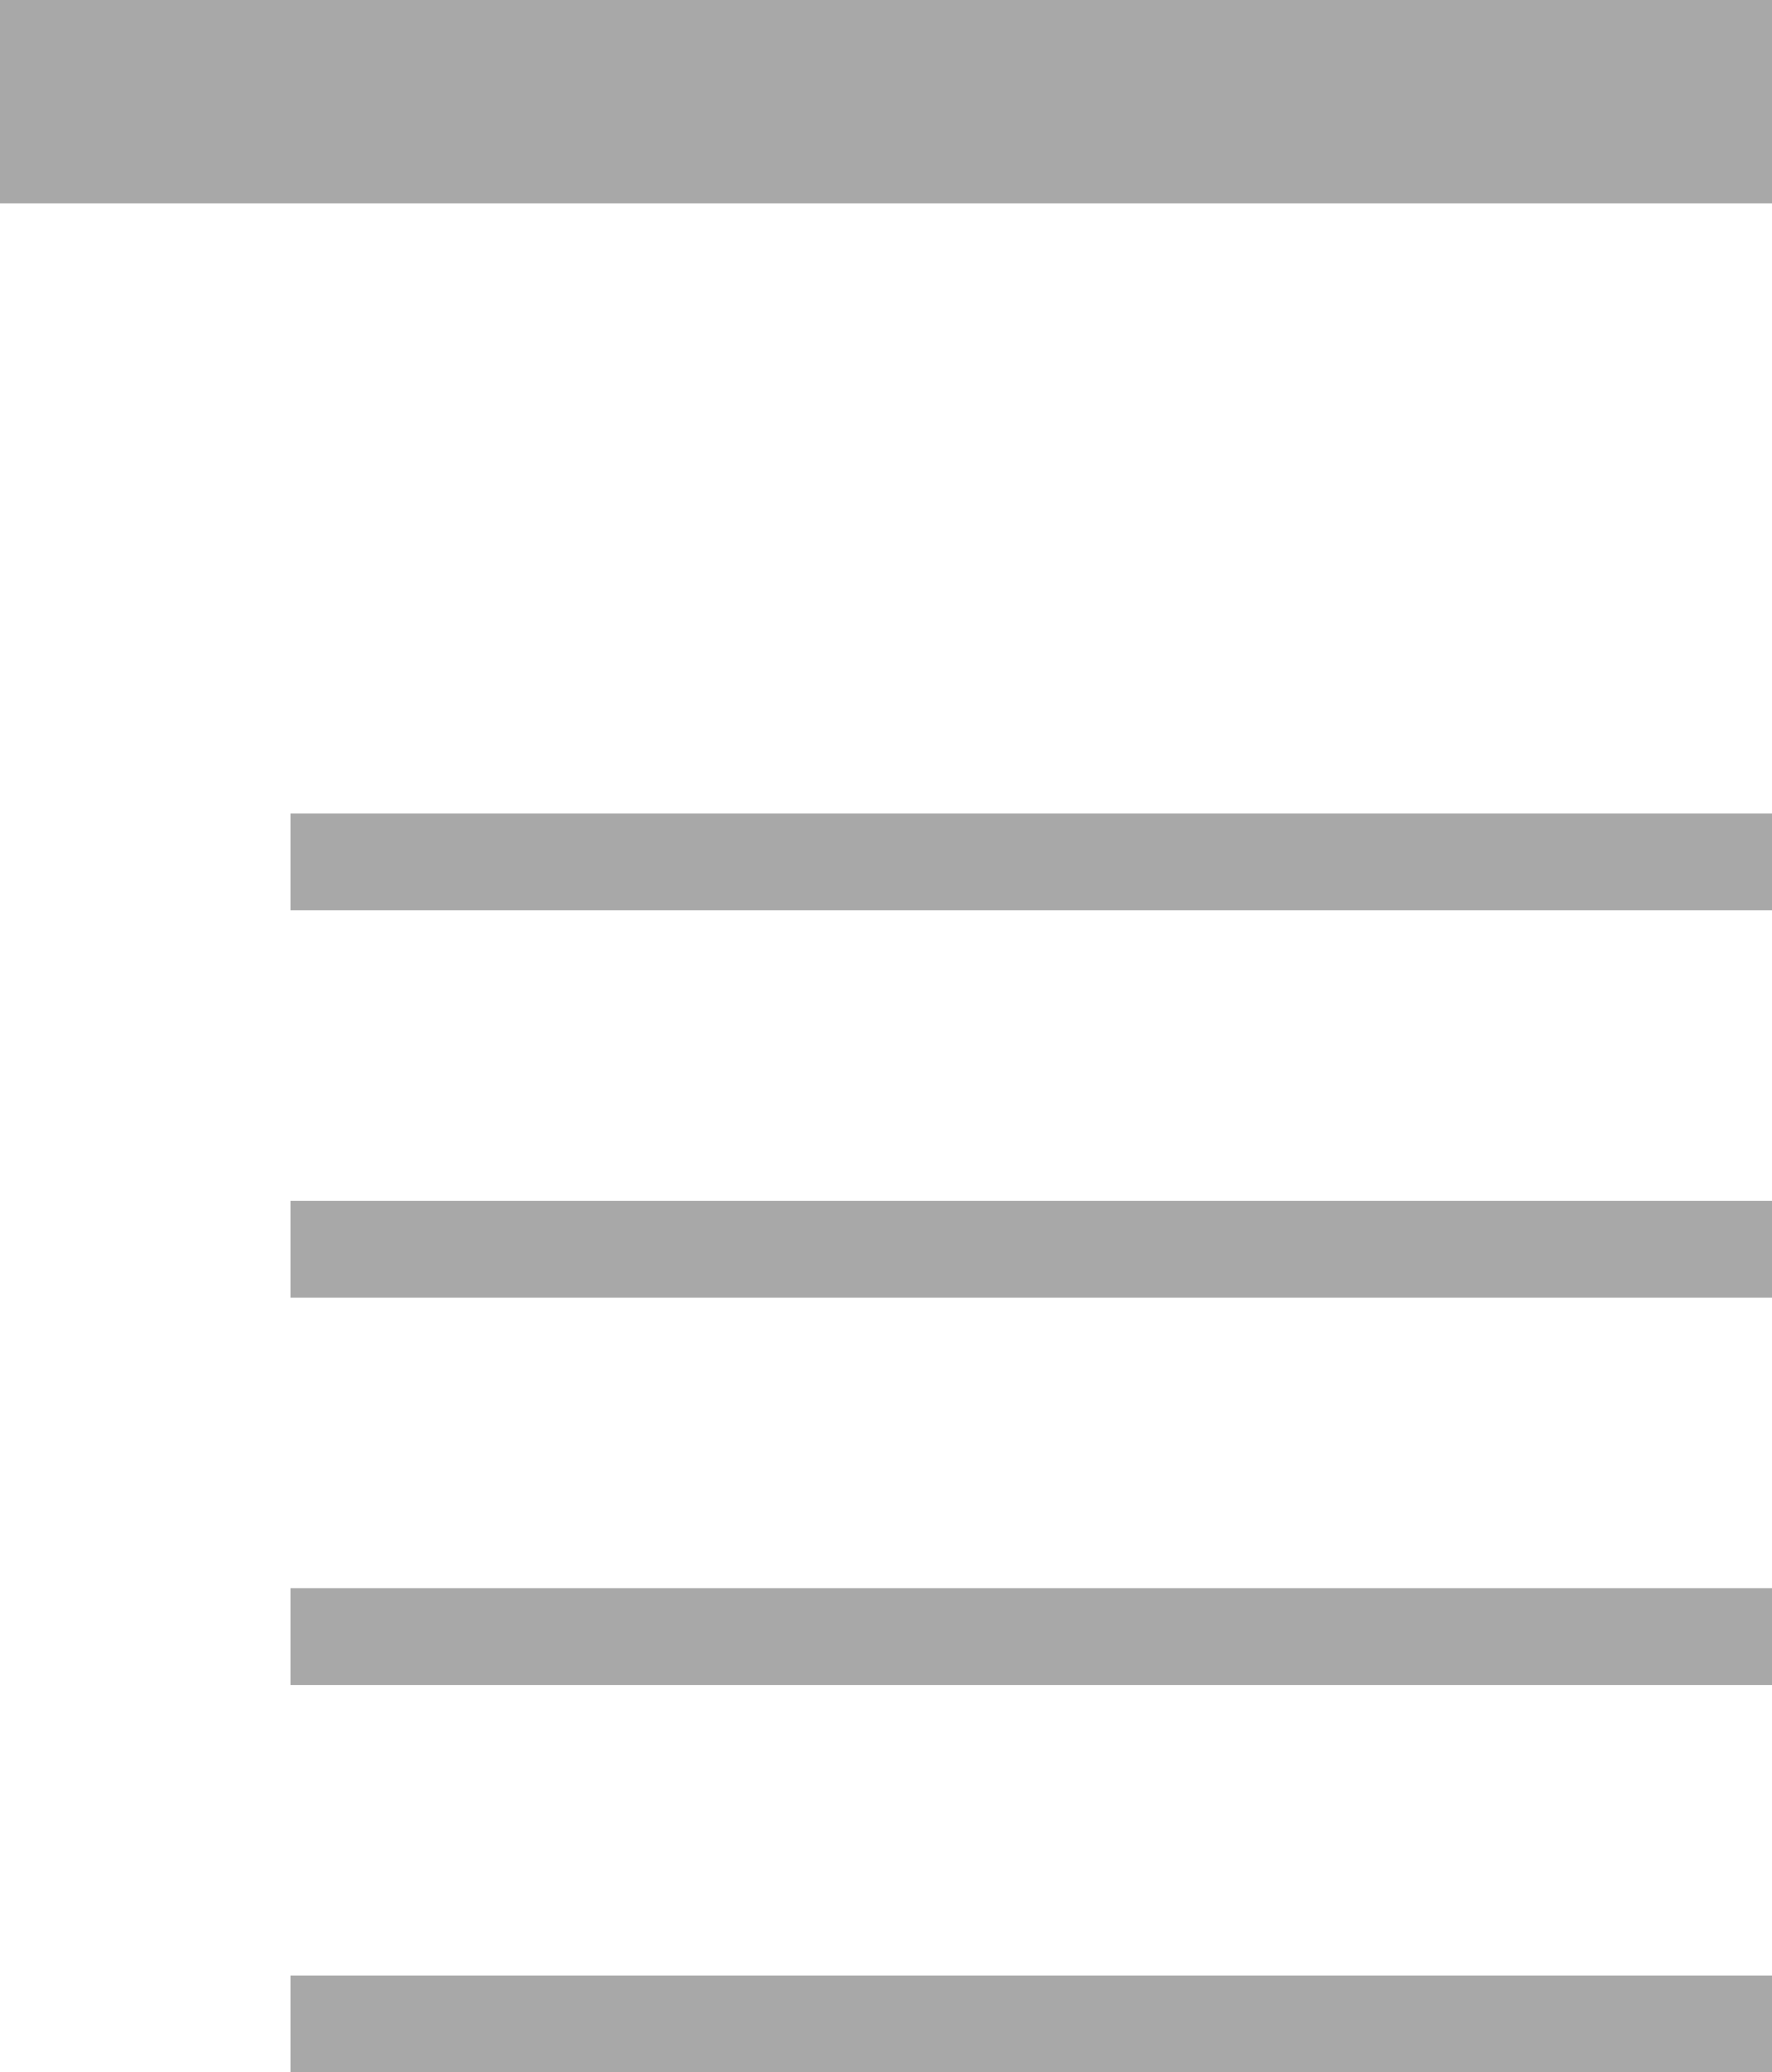 <svg width="183" height="214" viewBox="0 0 183 214" fill="none" xmlns="http://www.w3.org/2000/svg">
<rect width="183" height="21" fill="#A8A8A8"/>
<rect x="30" y="84" width="153" height="10" fill="#A8A8A8"/>
<rect x="30" y="124" width="153" height="10" fill="#A8A8A8"/>
<rect x="30" y="164" width="153" height="10" fill="#A8A8A8"/>
<rect x="30" y="204" width="153" height="10" fill="#A8A8A8"/>
</svg>